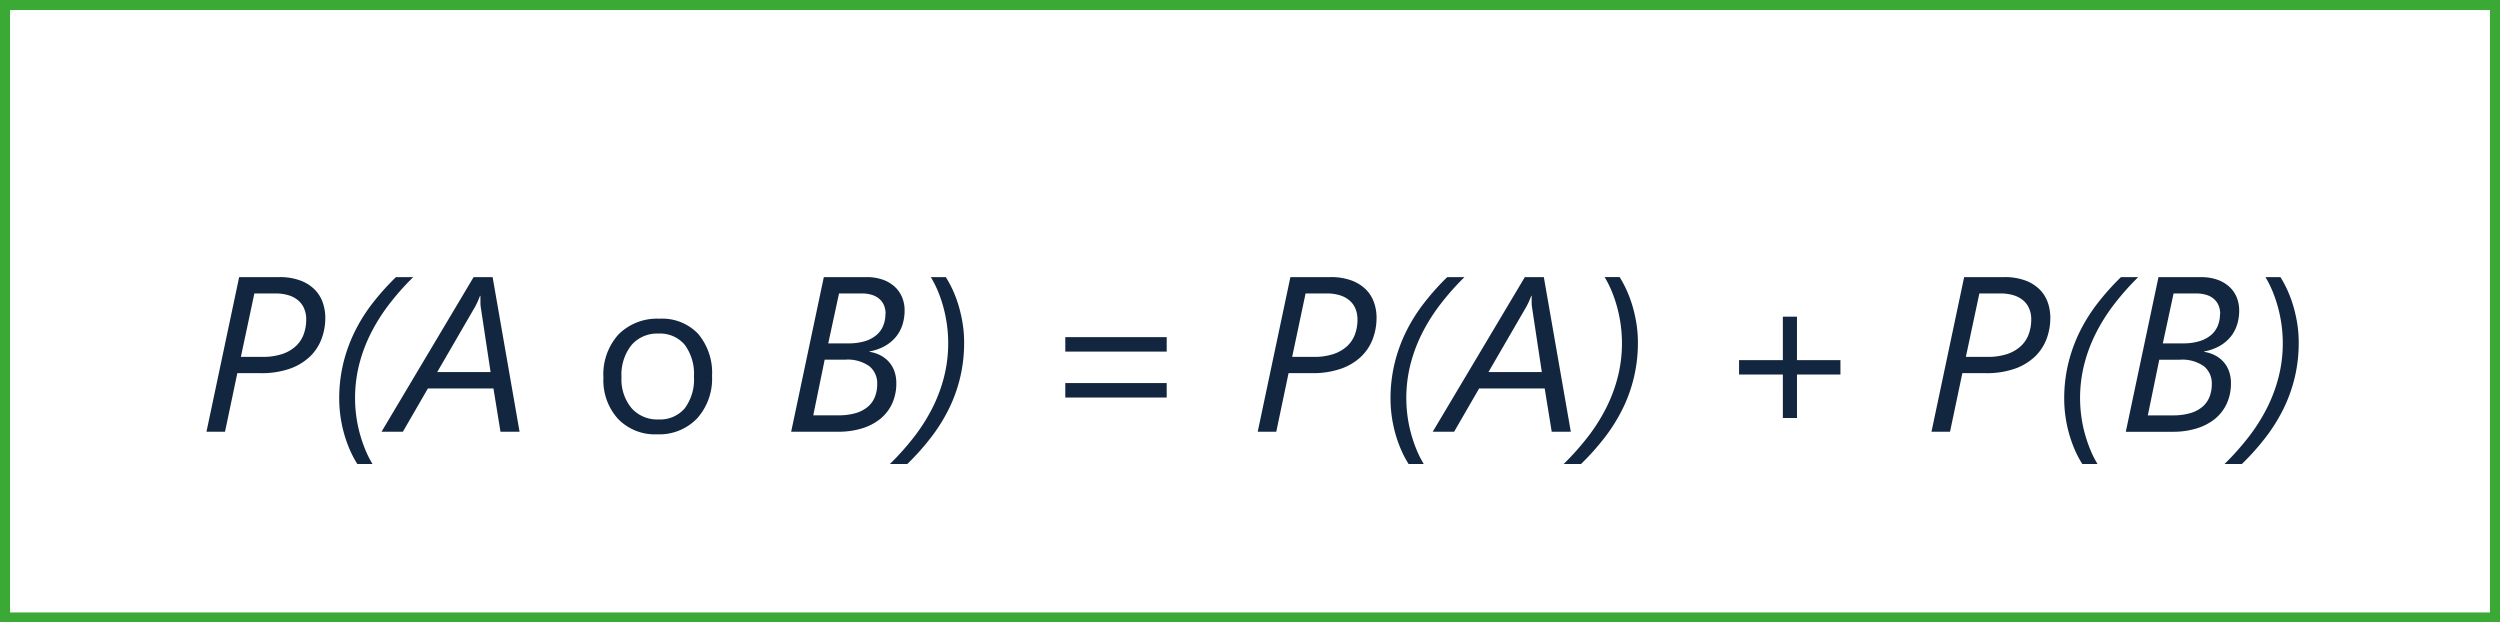 <svg xmlns="http://www.w3.org/2000/svg" width="249" height="62" viewBox="0 0 249 62">
  <rect x="0" y="0" width="249" height="62" fill="#808080" stroke="none"/>
  <g id="Grupo_1101537" data-name="Grupo 1101537" transform="translate(-675.676 -2122.867)">
    <g id="Trazado_879084" data-name="Trazado 879084" transform="translate(675.676 2122.867)" fill="#fff">
      <path d="M 248.5 61.5 L 0.5 61.5 L 0.5 0.5 L 248.5 0.5 L 248.5 61.5 Z" stroke="none"/>
      <path d="M 1 1 L 1 61 L 248 61 L 248 1 L 1 1 M 0 0 L 249 0 L 249 62 L 0 62 L 0 0 Z" stroke="none" fill="#3ba935"/>
    </g>
    <path id="Trazado_879085" data-name="Trazado 879085" d="M18.4,12.646a5.912,5.912,0,0,1-.387,2.143,4.761,4.761,0,0,1-1.176,1.756,5.6,5.6,0,0,1-2,1.187,8.472,8.472,0,0,1-2.857.435H9.637L8.412,24H6.564L9.819,8.6H13.8a5.863,5.863,0,0,1,2.111.338,3.973,3.973,0,0,1,1.429.9,3.428,3.428,0,0,1,.806,1.294A4.6,4.6,0,0,1,18.4,12.646Zm-1.9.161a2.731,2.731,0,0,0-.2-1.058,2.184,2.184,0,0,0-.585-.816,2.663,2.663,0,0,0-.961-.521,4.384,4.384,0,0,0-1.327-.183H11.334L9.991,16.545H12.15a6.009,6.009,0,0,0,1.96-.285,3.727,3.727,0,0,0,1.354-.784,3.055,3.055,0,0,0,.784-1.182A4.255,4.255,0,0,0,16.5,12.807ZM27.157,8.6a25.806,25.806,0,0,0-2.4,2.707,18.284,18.284,0,0,0-1.821,2.89,15.192,15.192,0,0,0-1.16,3.1,13.738,13.738,0,0,0-.3,5.081,13.14,13.14,0,0,0,.338,1.719,13.953,13.953,0,0,0,.548,1.638,10.225,10.225,0,0,0,.741,1.482H21.593A10.214,10.214,0,0,1,20.8,25.7a12.639,12.639,0,0,1-.564-1.638,13.141,13.141,0,0,1-.338-1.687,12.553,12.553,0,0,1-.113-1.654,14.929,14.929,0,0,1,.4-3.507,15.269,15.269,0,0,1,1.128-3.142,16.654,16.654,0,0,1,1.778-2.852A24.933,24.933,0,0,1,25.438,8.6ZM35.848,24l-.7-4.308H28.618L26.126,24H24L33.173,8.6h1.891L37.749,24ZM33.871,11.507q-.011-.107-.016-.247t-.005-.279v-.516h-.043q-.032.1-.086.231t-.118.279q-.064.145-.134.285l-.124.247-3.8,6.553h5.317ZM51.445,24.258a5.1,5.1,0,0,1-3.894-1.542A5.71,5.71,0,0,1,46.1,18.629,5.948,5.948,0,0,1,47.61,14.3,5.445,5.445,0,0,1,51.7,12.742a4.934,4.934,0,0,1,3.84,1.515,6.006,6.006,0,0,1,1.38,4.2,5.91,5.91,0,0,1-1.488,4.216A5.213,5.213,0,0,1,51.445,24.258Zm.129-10.033a3.351,3.351,0,0,0-2.686,1.155,4.743,4.743,0,0,0-.988,3.185,4.485,4.485,0,0,0,1,3.083,3.4,3.4,0,0,0,2.675,1.128A3.221,3.221,0,0,0,54.2,21.669a4.8,4.8,0,0,0,.918-3.147,4.884,4.884,0,0,0-.918-3.18A3.206,3.206,0,0,0,51.574,14.225Zm24.524-2.3a4.65,4.65,0,0,1-.2,1.38,3.656,3.656,0,0,1-.628,1.2,3.9,3.9,0,0,1-1.085.929A4.8,4.8,0,0,1,72.607,16v.043a3.442,3.442,0,0,1,1.166.392,2.935,2.935,0,0,1,.833.693,2.827,2.827,0,0,1,.5.918,3.494,3.494,0,0,1,.167,1.09,4.805,4.805,0,0,1-.435,2.1,4.258,4.258,0,0,1-1.208,1.52,5.421,5.421,0,0,1-1.832.929A7.961,7.961,0,0,1,69.5,24H64.8L68.053,8.6H72.3a4.765,4.765,0,0,1,1.633.258,3.45,3.45,0,0,1,1.192.709,2.956,2.956,0,0,1,.73,1.058A3.428,3.428,0,0,1,76.1,11.926Zm-1.891.344a2.307,2.307,0,0,0-.129-.773,1.72,1.72,0,0,0-.414-.65,2,2,0,0,0-.741-.451,3.261,3.261,0,0,0-1.112-.167H69.567L68.493,15.2h2.02a5.474,5.474,0,0,0,1.617-.215,3.238,3.238,0,0,0,1.149-.6,2.431,2.431,0,0,0,.682-.924,3.05,3.05,0,0,0,.226-1.192Zm-.838,6.982a2.186,2.186,0,0,0-.784-1.778,3.721,3.721,0,0,0-2.406-.65H68.139L67,22.367h2.481a6.069,6.069,0,0,0,1.74-.22,3.3,3.3,0,0,0,1.208-.628,2.5,2.5,0,0,0,.709-.983A3.415,3.415,0,0,0,73.37,19.252Zm8.658-4.157A14.755,14.755,0,0,1,80.5,21.739a17.011,17.011,0,0,1-1.783,2.847,24.933,24.933,0,0,1-2.347,2.626H74.638a26.617,26.617,0,0,0,2.406-2.7,17.865,17.865,0,0,0,1.826-2.884,15.192,15.192,0,0,0,1.16-3.1,13.709,13.709,0,0,0,.3-5.076,14,14,0,0,0-.333-1.719,13.182,13.182,0,0,0-.542-1.644A10.737,10.737,0,0,0,78.709,8.6H80.2A10.976,10.976,0,0,1,81,10.121a12.394,12.394,0,0,1,.569,1.644,13.859,13.859,0,0,1,.344,1.681A11.877,11.877,0,0,1,82.028,15.095Zm10.076.924V14.579h10.1v1.439Zm0,4.576V19.155h10.1v1.439Zm31-7.949a5.912,5.912,0,0,1-.387,2.143,4.761,4.761,0,0,1-1.176,1.756,5.6,5.6,0,0,1-2,1.187,8.472,8.472,0,0,1-2.857.435h-2.342L113.116,24h-1.848l3.255-15.4h3.985a5.863,5.863,0,0,1,2.111.338,3.973,3.973,0,0,1,1.429.9,3.428,3.428,0,0,1,.806,1.294A4.6,4.6,0,0,1,123.106,12.646Zm-1.9.161a2.731,2.731,0,0,0-.2-1.058,2.184,2.184,0,0,0-.585-.816,2.663,2.663,0,0,0-.961-.521,4.384,4.384,0,0,0-1.327-.183h-2.095L114.7,16.545h2.159a6.009,6.009,0,0,0,1.96-.285,3.727,3.727,0,0,0,1.354-.784,3.055,3.055,0,0,0,.784-1.182A4.255,4.255,0,0,0,121.205,12.807ZM131.861,8.6a25.807,25.807,0,0,0-2.4,2.707,18.283,18.283,0,0,0-1.821,2.89,15.192,15.192,0,0,0-1.16,3.1,13.738,13.738,0,0,0-.3,5.081,13.14,13.14,0,0,0,.338,1.719,13.953,13.953,0,0,0,.548,1.638,10.225,10.225,0,0,0,.741,1.482H126.3a10.214,10.214,0,0,1-.79-1.509,12.639,12.639,0,0,1-.564-1.638,13.141,13.141,0,0,1-.338-1.687,12.553,12.553,0,0,1-.113-1.654,14.929,14.929,0,0,1,.4-3.507,15.269,15.269,0,0,1,1.128-3.142,16.654,16.654,0,0,1,1.778-2.852A24.934,24.934,0,0,1,130.143,8.6Zm8.69,15.4-.7-4.308h-6.531L130.83,24H128.7l9.174-15.4h1.891L142.453,24Zm-1.977-12.493q-.011-.107-.016-.247t-.005-.279v-.516h-.043q-.032.1-.086.231t-.118.279q-.064.145-.134.285l-.124.247-3.8,6.553h5.317Zm10.56,3.588a14.755,14.755,0,0,1-1.531,6.644,17.011,17.011,0,0,1-1.783,2.847,24.934,24.934,0,0,1-2.347,2.626h-1.729a26.617,26.617,0,0,0,2.406-2.7,17.865,17.865,0,0,0,1.826-2.884,15.193,15.193,0,0,0,1.16-3.1,13.709,13.709,0,0,0,.3-5.076,14,14,0,0,0-.333-1.719,13.181,13.181,0,0,0-.542-1.644,10.737,10.737,0,0,0-.741-1.493h1.493a10.977,10.977,0,0,1,.795,1.525,12.393,12.393,0,0,1,.569,1.644,13.861,13.861,0,0,1,.344,1.681A11.876,11.876,0,0,1,149.135,15.095Zm15.845,3.212v4.329h-1.407V18.307h-4.361V16.867h4.361V12.538h1.407v4.329h4.329v1.439Zm25.233-5.661a5.912,5.912,0,0,1-.387,2.143,4.761,4.761,0,0,1-1.176,1.756,5.6,5.6,0,0,1-2,1.187,8.472,8.472,0,0,1-2.857.435h-2.342L180.223,24h-1.848L181.63,8.6h3.985a5.863,5.863,0,0,1,2.111.338,3.973,3.973,0,0,1,1.429.9,3.428,3.428,0,0,1,.806,1.294A4.6,4.6,0,0,1,190.213,12.646Zm-1.9.161a2.731,2.731,0,0,0-.2-1.058,2.185,2.185,0,0,0-.585-.816,2.663,2.663,0,0,0-.961-.521,4.384,4.384,0,0,0-1.327-.183h-2.095L181.8,16.545h2.159a6.009,6.009,0,0,0,1.96-.285,3.727,3.727,0,0,0,1.354-.784,3.055,3.055,0,0,0,.784-1.182A4.255,4.255,0,0,0,188.312,12.807ZM198.968,8.6a25.807,25.807,0,0,0-2.4,2.707,18.283,18.283,0,0,0-1.821,2.89,15.193,15.193,0,0,0-1.16,3.1,13.738,13.738,0,0,0-.3,5.081,13.14,13.14,0,0,0,.338,1.719,13.953,13.953,0,0,0,.548,1.638,10.225,10.225,0,0,0,.741,1.482H193.4a10.214,10.214,0,0,1-.79-1.509,12.639,12.639,0,0,1-.564-1.638,13.141,13.141,0,0,1-.338-1.687,12.553,12.553,0,0,1-.113-1.654,14.93,14.93,0,0,1,.4-3.507,15.268,15.268,0,0,1,1.128-3.142,16.654,16.654,0,0,1,1.778-2.852A24.934,24.934,0,0,1,197.249,8.6Zm10.055,3.33a4.65,4.65,0,0,1-.2,1.38,3.656,3.656,0,0,1-.628,1.2,3.9,3.9,0,0,1-1.085.929,4.8,4.8,0,0,1-1.574.564v.043a3.442,3.442,0,0,1,1.166.392,2.935,2.935,0,0,1,.833.693,2.827,2.827,0,0,1,.5.918,3.494,3.494,0,0,1,.167,1.09,4.805,4.805,0,0,1-.435,2.1,4.258,4.258,0,0,1-1.208,1.52,5.421,5.421,0,0,1-1.832.929,7.961,7.961,0,0,1-2.293.317h-4.705l3.255-15.4h4.243a4.765,4.765,0,0,1,1.633.258,3.45,3.45,0,0,1,1.192.709,2.956,2.956,0,0,1,.73,1.058A3.428,3.428,0,0,1,209.022,11.926Zm-1.891.344A2.307,2.307,0,0,0,207,11.5a1.72,1.72,0,0,0-.414-.65,2,2,0,0,0-.741-.451,3.261,3.261,0,0,0-1.112-.167h-2.245L201.417,15.2h2.02a5.474,5.474,0,0,0,1.617-.215,3.238,3.238,0,0,0,1.149-.6,2.431,2.431,0,0,0,.682-.924,3.05,3.05,0,0,0,.226-1.192Zm-.838,6.982a2.186,2.186,0,0,0-.784-1.778,3.721,3.721,0,0,0-2.406-.65h-2.041l-1.139,5.543h2.481a6.069,6.069,0,0,0,1.74-.22,3.3,3.3,0,0,0,1.208-.628,2.5,2.5,0,0,0,.709-.983A3.415,3.415,0,0,0,206.294,19.252Zm8.658-4.157a14.755,14.755,0,0,1-1.531,6.644,17.011,17.011,0,0,1-1.783,2.847,24.934,24.934,0,0,1-2.347,2.626h-1.729a26.617,26.617,0,0,0,2.406-2.7,17.865,17.865,0,0,0,1.826-2.884,15.193,15.193,0,0,0,1.16-3.1,13.709,13.709,0,0,0,.3-5.076,14,14,0,0,0-.333-1.719,13.181,13.181,0,0,0-.542-1.644,10.737,10.737,0,0,0-.741-1.493h1.493a10.977,10.977,0,0,1,.795,1.525,12.393,12.393,0,0,1,.569,1.644,13.861,13.861,0,0,1,.344,1.681A11.876,11.876,0,0,1,214.952,15.095Z" transform="translate(689.676 2141.867)" fill="#12263f"/>
  </g>
</svg>
